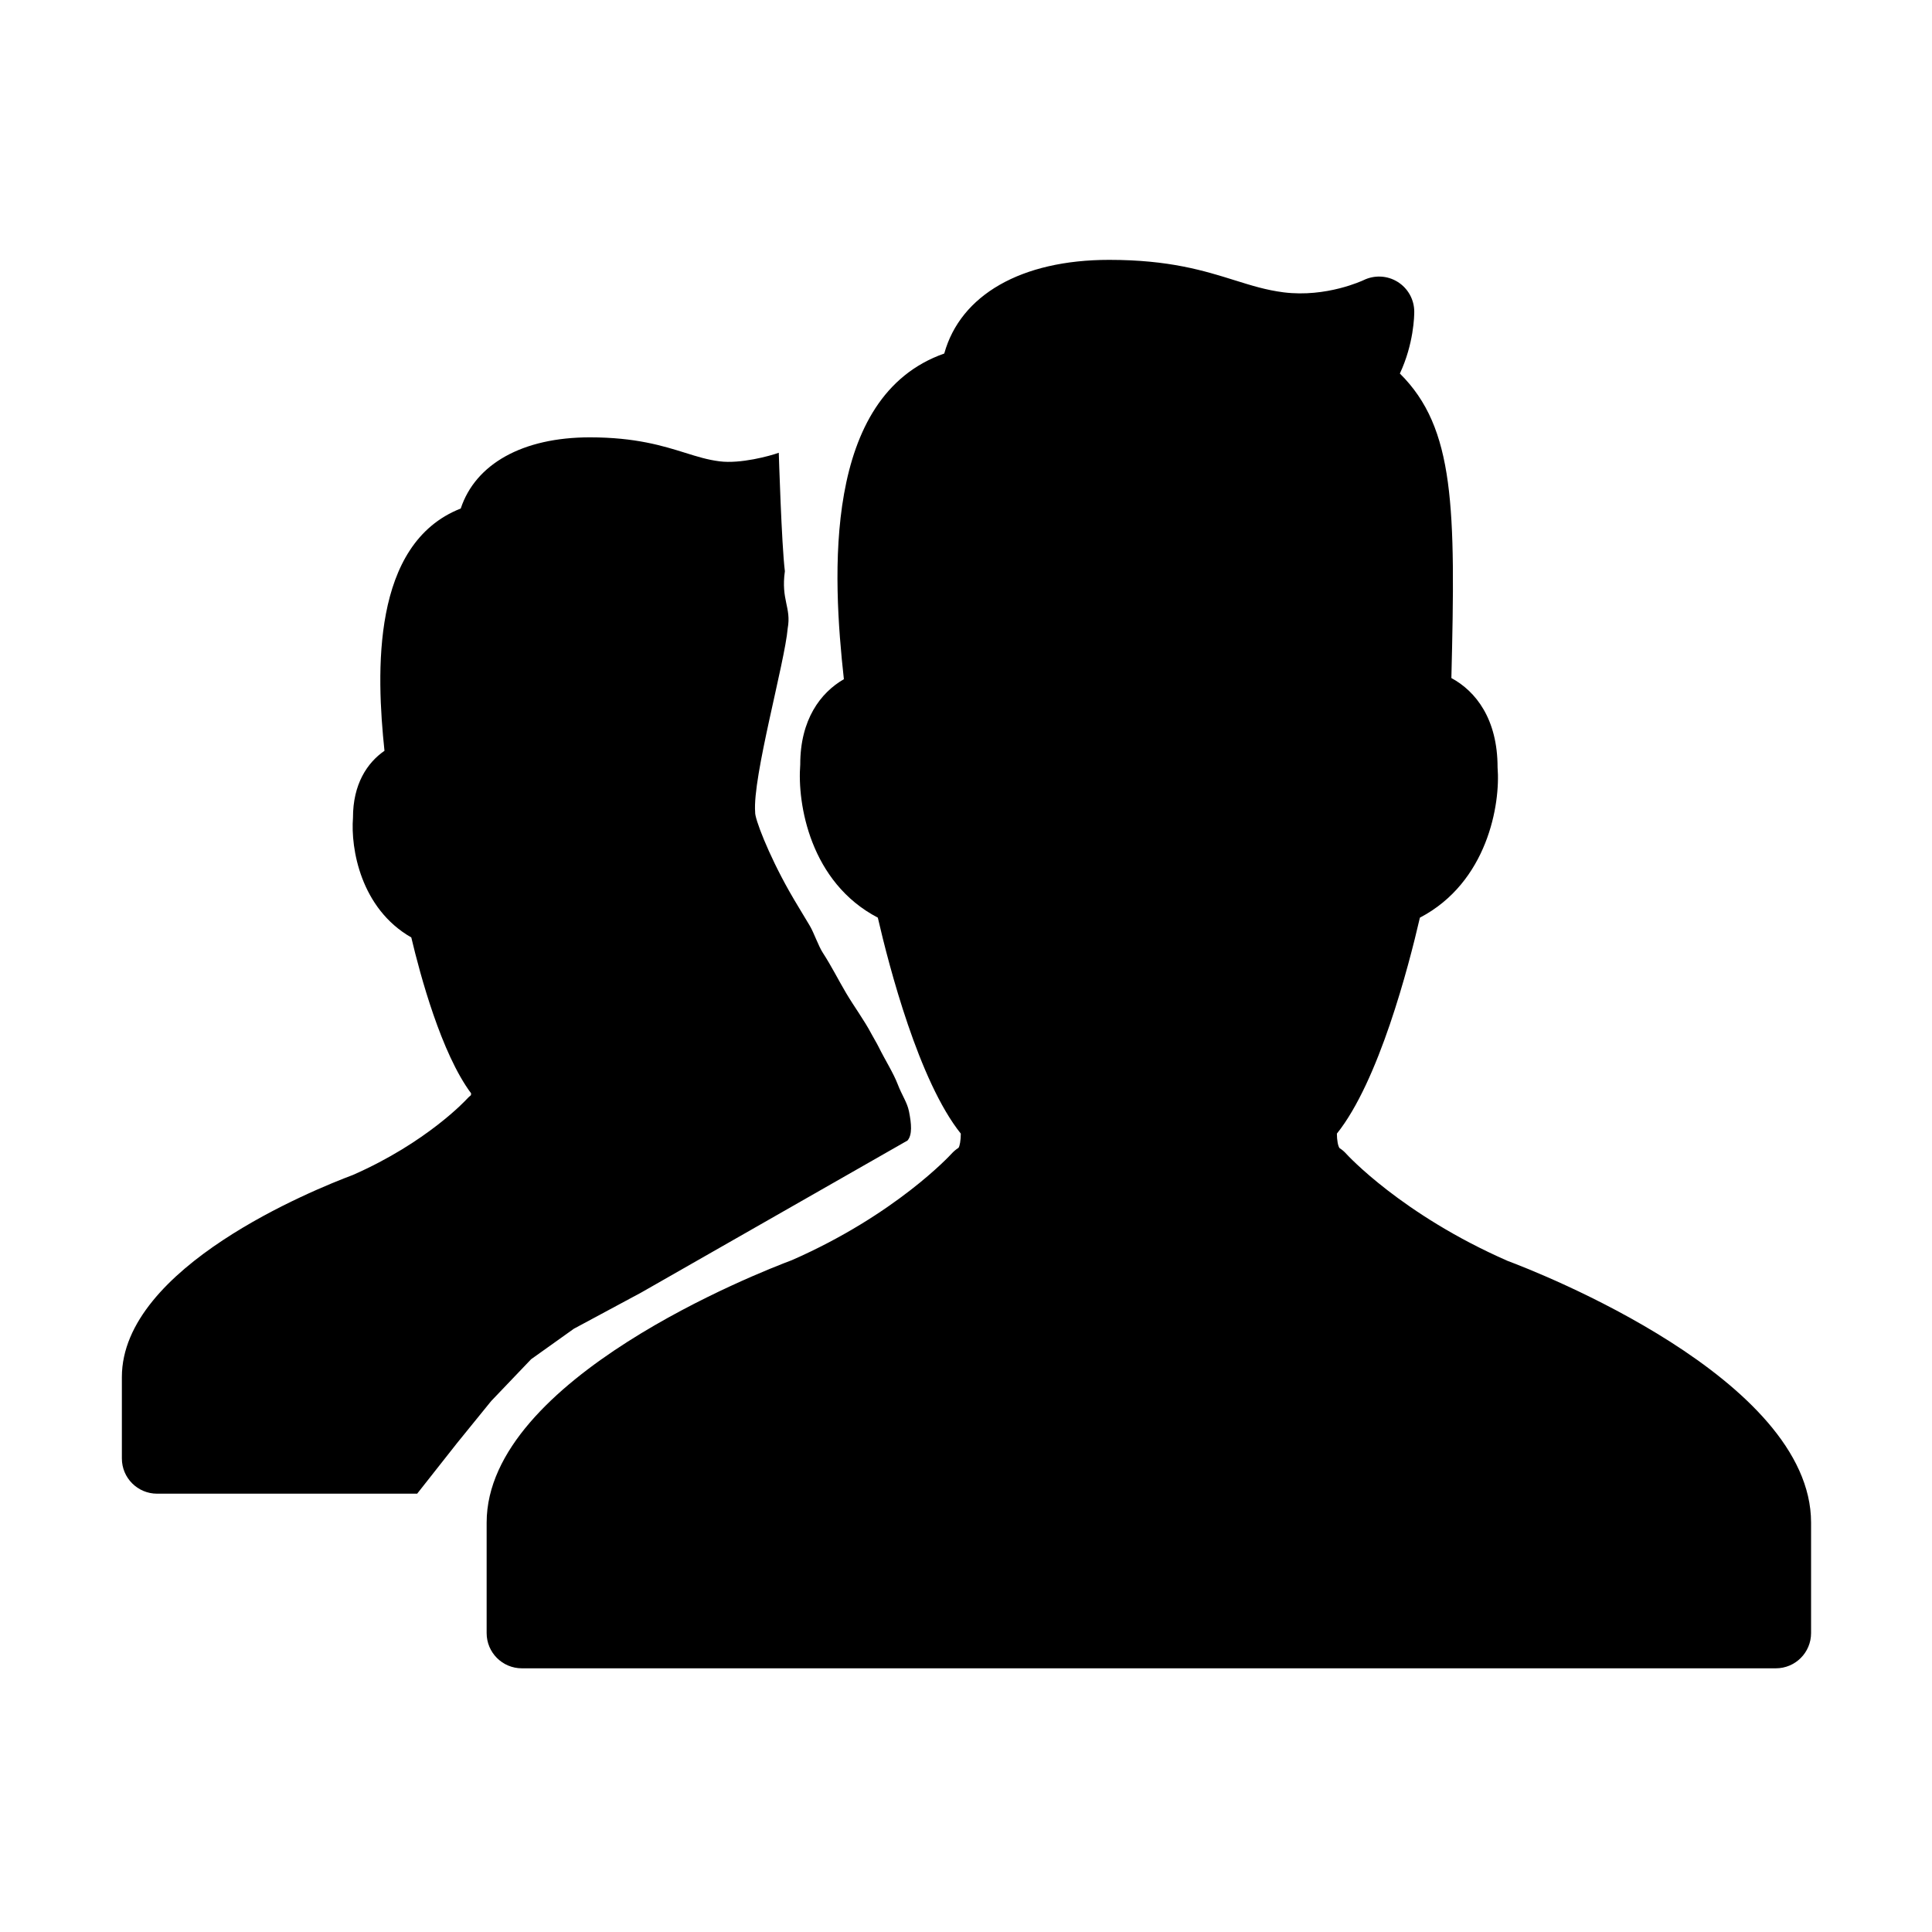 <?xml version="1.0" standalone="no"?><!DOCTYPE svg PUBLIC "-//W3C//DTD SVG 1.1//EN"
  "http://www.w3.org/Graphics/SVG/1.1/DTD/svg11.dtd">
<svg t="1491482801469" class="icon" style="" viewBox="0 0 1024 1024" version="1.1" xmlns="http://www.w3.org/2000/svg"
     p-id="19465" xmlns:xlink="http://www.w3.org/1999/xlink" width="128" height="128">
  <defs>
    <style type="text/css"></style>
  </defs>
  <path
    d="M799.114 668.318c-56.144-24.567-85.231-56.398-85.478-56.68-1.121-1.258-2.223-2.206-3.645-3.117-0.802-0.966-1.404-4.21-1.413-7.682 22.19-27.694 37.982-88.384 43.996-114.464 35.813-18.691 42.766-60.116 41.171-79.654 0-25.606-11.528-40.351-24.486-47.34 2.251-90.444 1.887-132.507-27.302-161.403 7.4-15.801 7.638-30.655 7.628-32.796-0.019-6.443-3.362-12.412-8.838-15.801-5.46-3.39-12.294-3.709-18.09-0.867-0.163 0.064-19.547 9.304-42.318 6.434-9.249-1.185-16.931-3.591-25.825-6.37-16.267-5.084-34.701-10.844-66.622-10.844-46.703 0-78.834 18.672-87.417 49.646-64.6 22.645-59.251 117.964-53.2 172.612-12.366 7.126-23.164 21.406-23.128 45.262-1.649 20.887 5.305 62.422 41.117 81.122 6.014 26.08 21.807 86.77 43.986 114.464 0 3.48-0.557 6.679-1.222 7.526-1.385 0.894-2.679 2.005-3.781 3.226-0.293 0.319-29.388 32.158-84.583 56.343-16.559 6.197-161.732 62.768-161.732 139.068l0 58.577c0 10.307 8.356 18.662 18.662 18.662l664.65 0c10.307 0 18.662-8.356 18.662-18.662l0-58.577C959.907 730.704 814.732 674.133 799.114 668.318zM481 604.501c2.601-3.035 2.117-8.821 0.758-15.547-0.938-4.642-3.719-8.44-5.925-14.203-2.307-6.029-6.694-12.892-10.083-19.75-1.231-2.492-2.653-4.686-4-7.25-3.589-6.836-9.04-14.231-13.25-21.333-4.21-7.101-7.784-14.338-12.333-21.333-2.43-3.736-4.722-10.607-6.917-14.333-4.342-7.373-7.29-11.921-11-18.5-11.261-19.971-18.302-38.656-18-41.75-1.5-18.5 15.75-79.5 17.25-97.5 2-11-3.646-14.998-1.5-30.25-1.75-13.933-3.23-62.786-3.23-62.786-4.67 1.709-20.317 5.968-31.384 4.547-6.396-0.811-11.864-2.523-18.189-4.501-11.719-3.654-26.299-8.211-50.557-8.211-35.686 0-60.636 14.125-68.437 37.718-47.422 18.635-44.78 87.044-40.423 128.415-9.205 6.37-16.731 17.725-16.695 35.512-1.275 16.193 4.01 48.023 30.911 63.424 4.738 20.03 15.929 61.493 31.712 82.635-0.018 0.354-0.054 0.684-0.109 0.975-0.802 0.647-1.568 1.358-2.242 2.105-0.2 0.228-21.087 22.973-60.398 40.204-20.431 7.654-122.365 48.771-122.365 107.075l0 43.156c0 10.308 8.347 18.662 18.662 18.662l137.847 0 21.231-26.929 18-22.167 21.167-22.166 22.667-16.167 35.667-19.167"
    p-id="19466"></path>
</svg>
